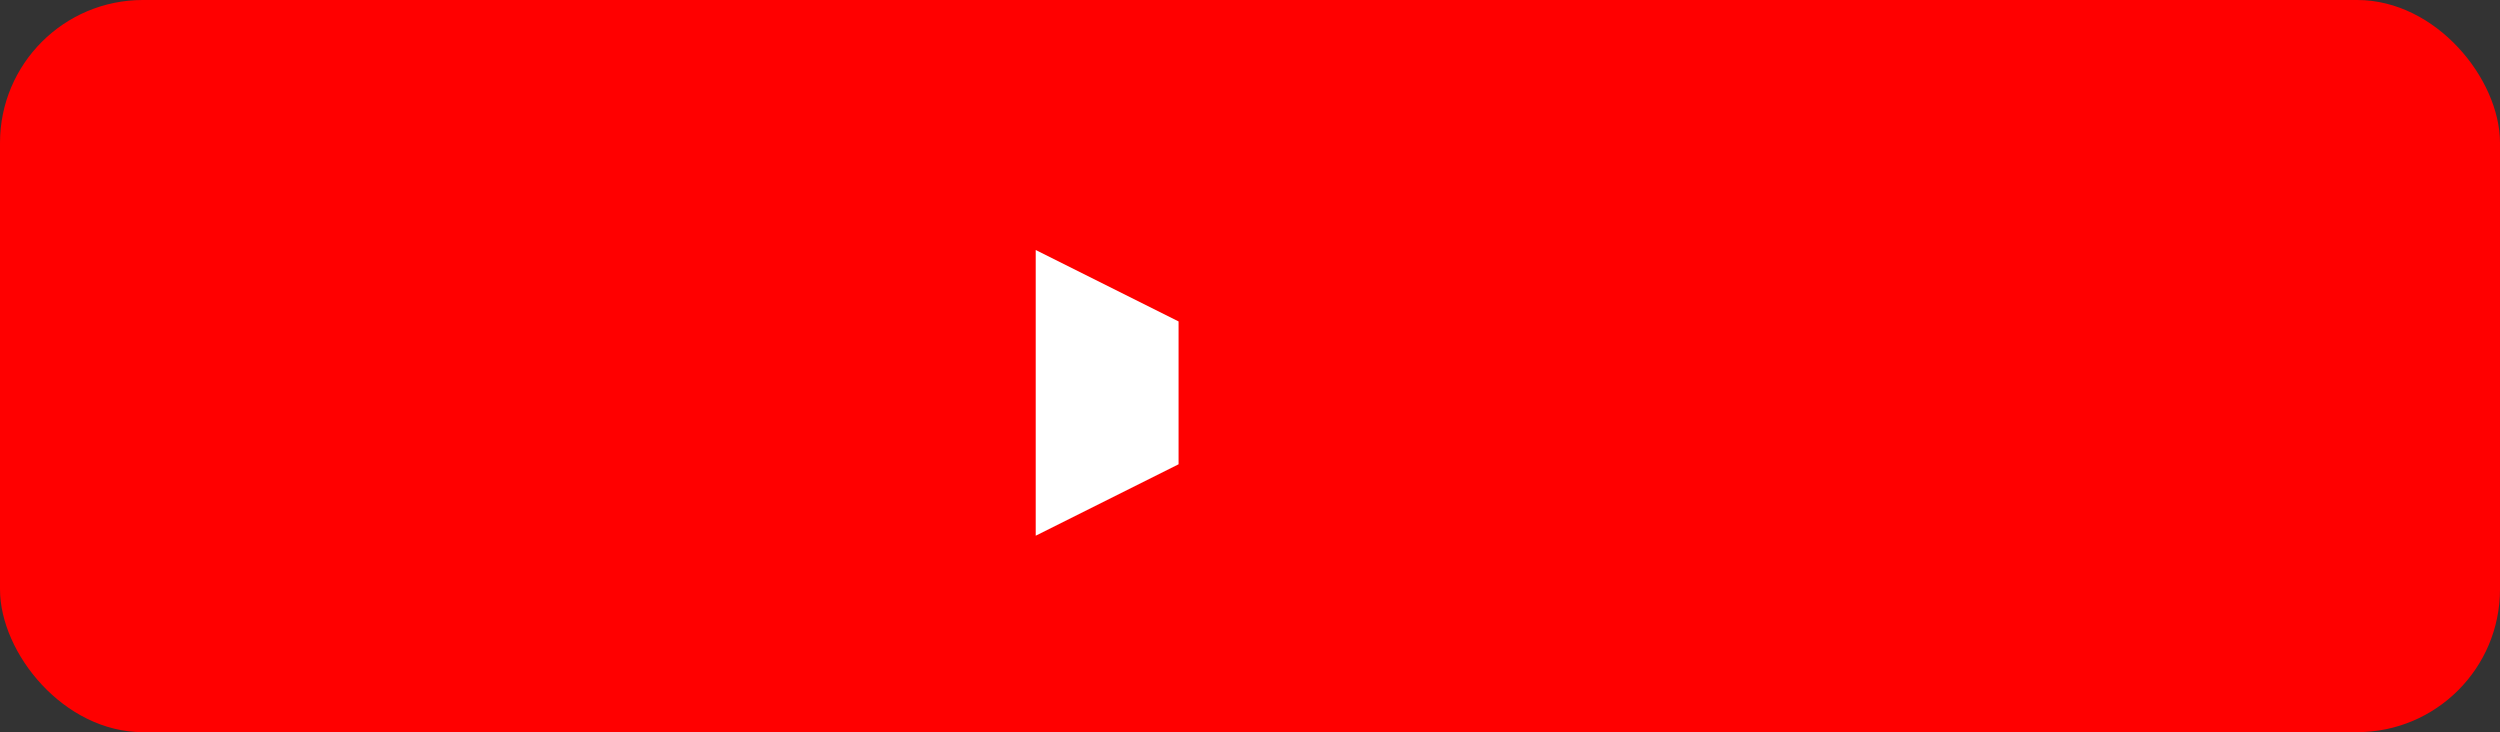 <svg width="140" height="41" viewBox="0 0 140 41" xmlns="http://www.w3.org/2000/svg">
  <rect x="0" y="0" width="140" height="41" fill="#333333" stroke="none"/>
  <rect width="140" height="41" rx="8" fill="#FF0000"/>
  <g transform="translate(50, 8)">
    <!-- YouTube Play Button -->
    <path d="M8 6l8 4v8l-8 4V6z" fill="#FFFFFF"/>
  </g>
</svg>
